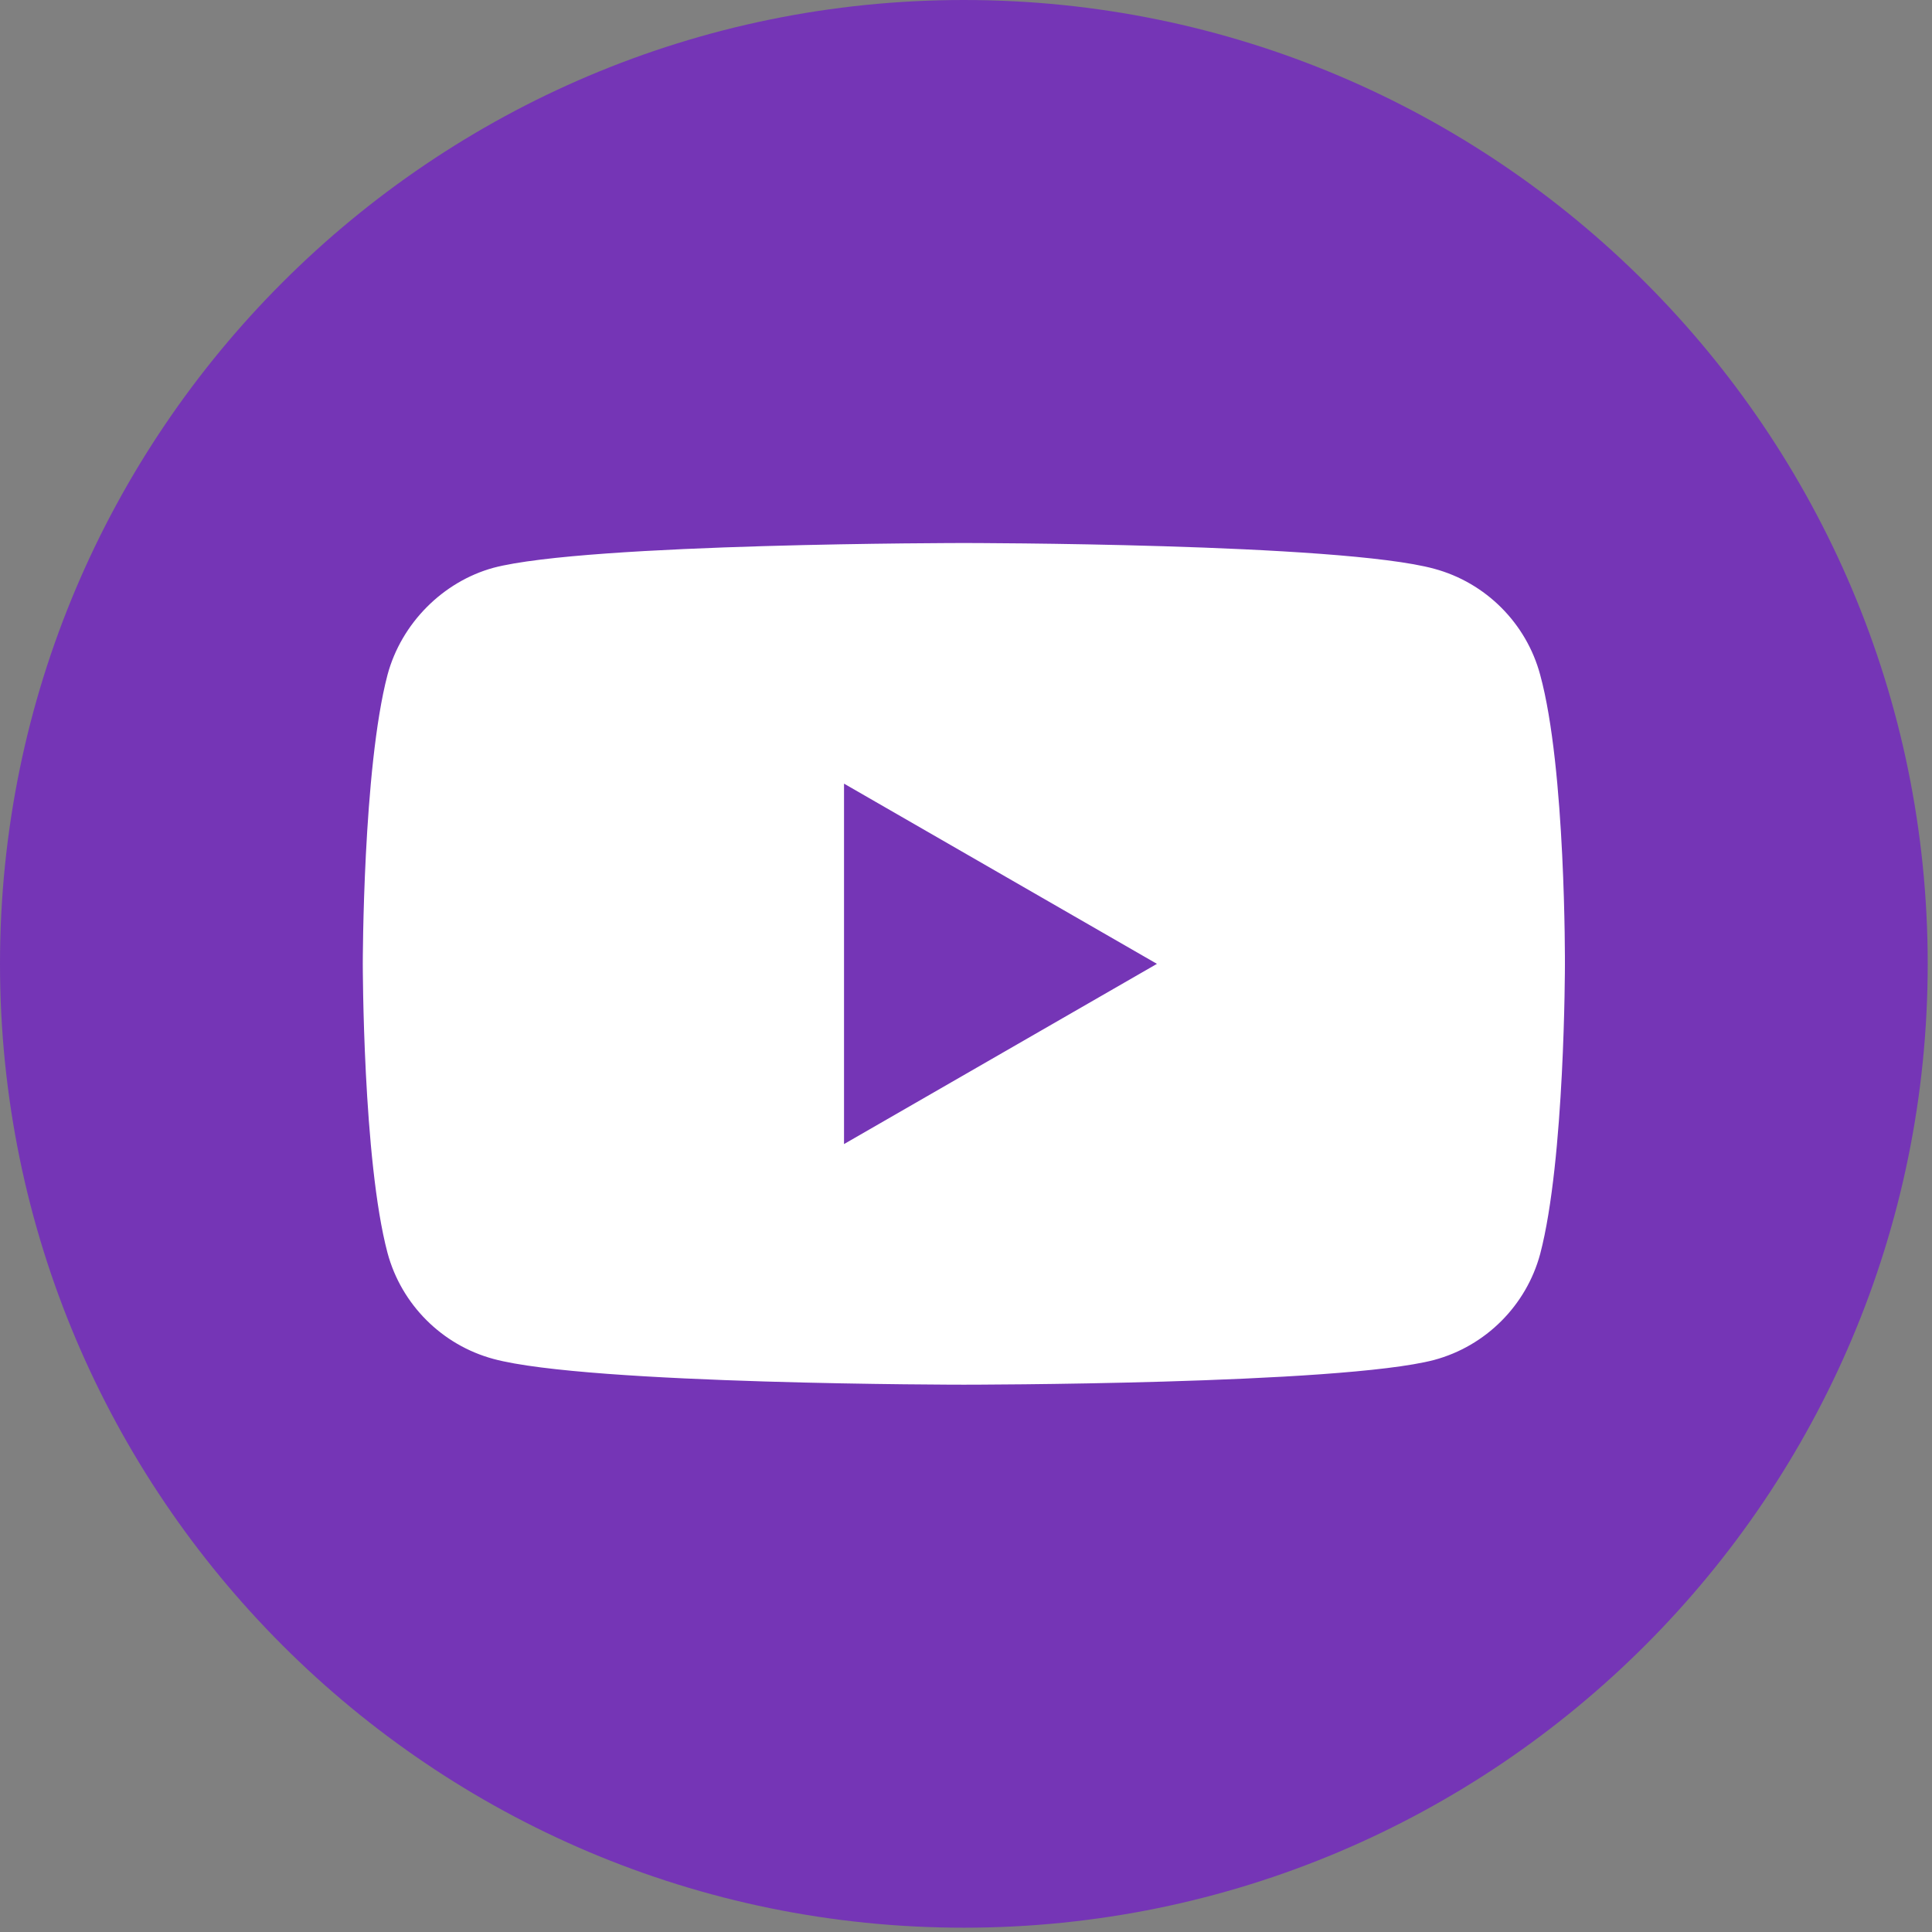 <svg width="90" height="90" viewBox="0 0 90 90" fill="none" xmlns="http://www.w3.org/2000/svg">
<rect x="0" y="0" width="90" height="90" fill="#808080" stroke="none"/>
<g clip-path="url(#clip0)">
<path d="M44.9 0C69.681 0 89.8 20.119 89.8 44.9C89.8 69.681 69.681 89.8 44.9 89.8C20.119 89.8 0 69.681 0 44.9C0 20.119 20.119 0 44.9 0Z" fill="#7535B6"/>
<path d="M71.746 31.431C71.101 29.032 69.209 27.141 66.811 26.495C62.428 25.296 44.899 25.296 44.899 25.296C44.899 25.296 27.371 25.296 22.989 26.449C20.636 27.094 18.699 29.032 18.053 31.431C16.9 35.813 16.9 44.9 16.9 44.9C16.9 44.9 16.9 54.033 18.053 58.369C18.699 60.768 20.59 62.659 22.989 63.305C27.417 64.504 44.9 64.504 44.9 64.504C44.9 64.504 62.428 64.504 66.811 63.351C69.21 62.705 71.101 60.814 71.747 58.415C72.9 54.033 72.9 44.946 72.9 44.946C72.9 44.946 72.946 35.813 71.746 31.431ZM39.318 53.295V36.505L53.895 44.9L39.318 53.295Z" fill="white"/>
</g>
<defs>
<clipPath id="clip0">
<rect width="89.8" height="89.8" fill="white"/>
</clipPath>
</defs>
</svg>
